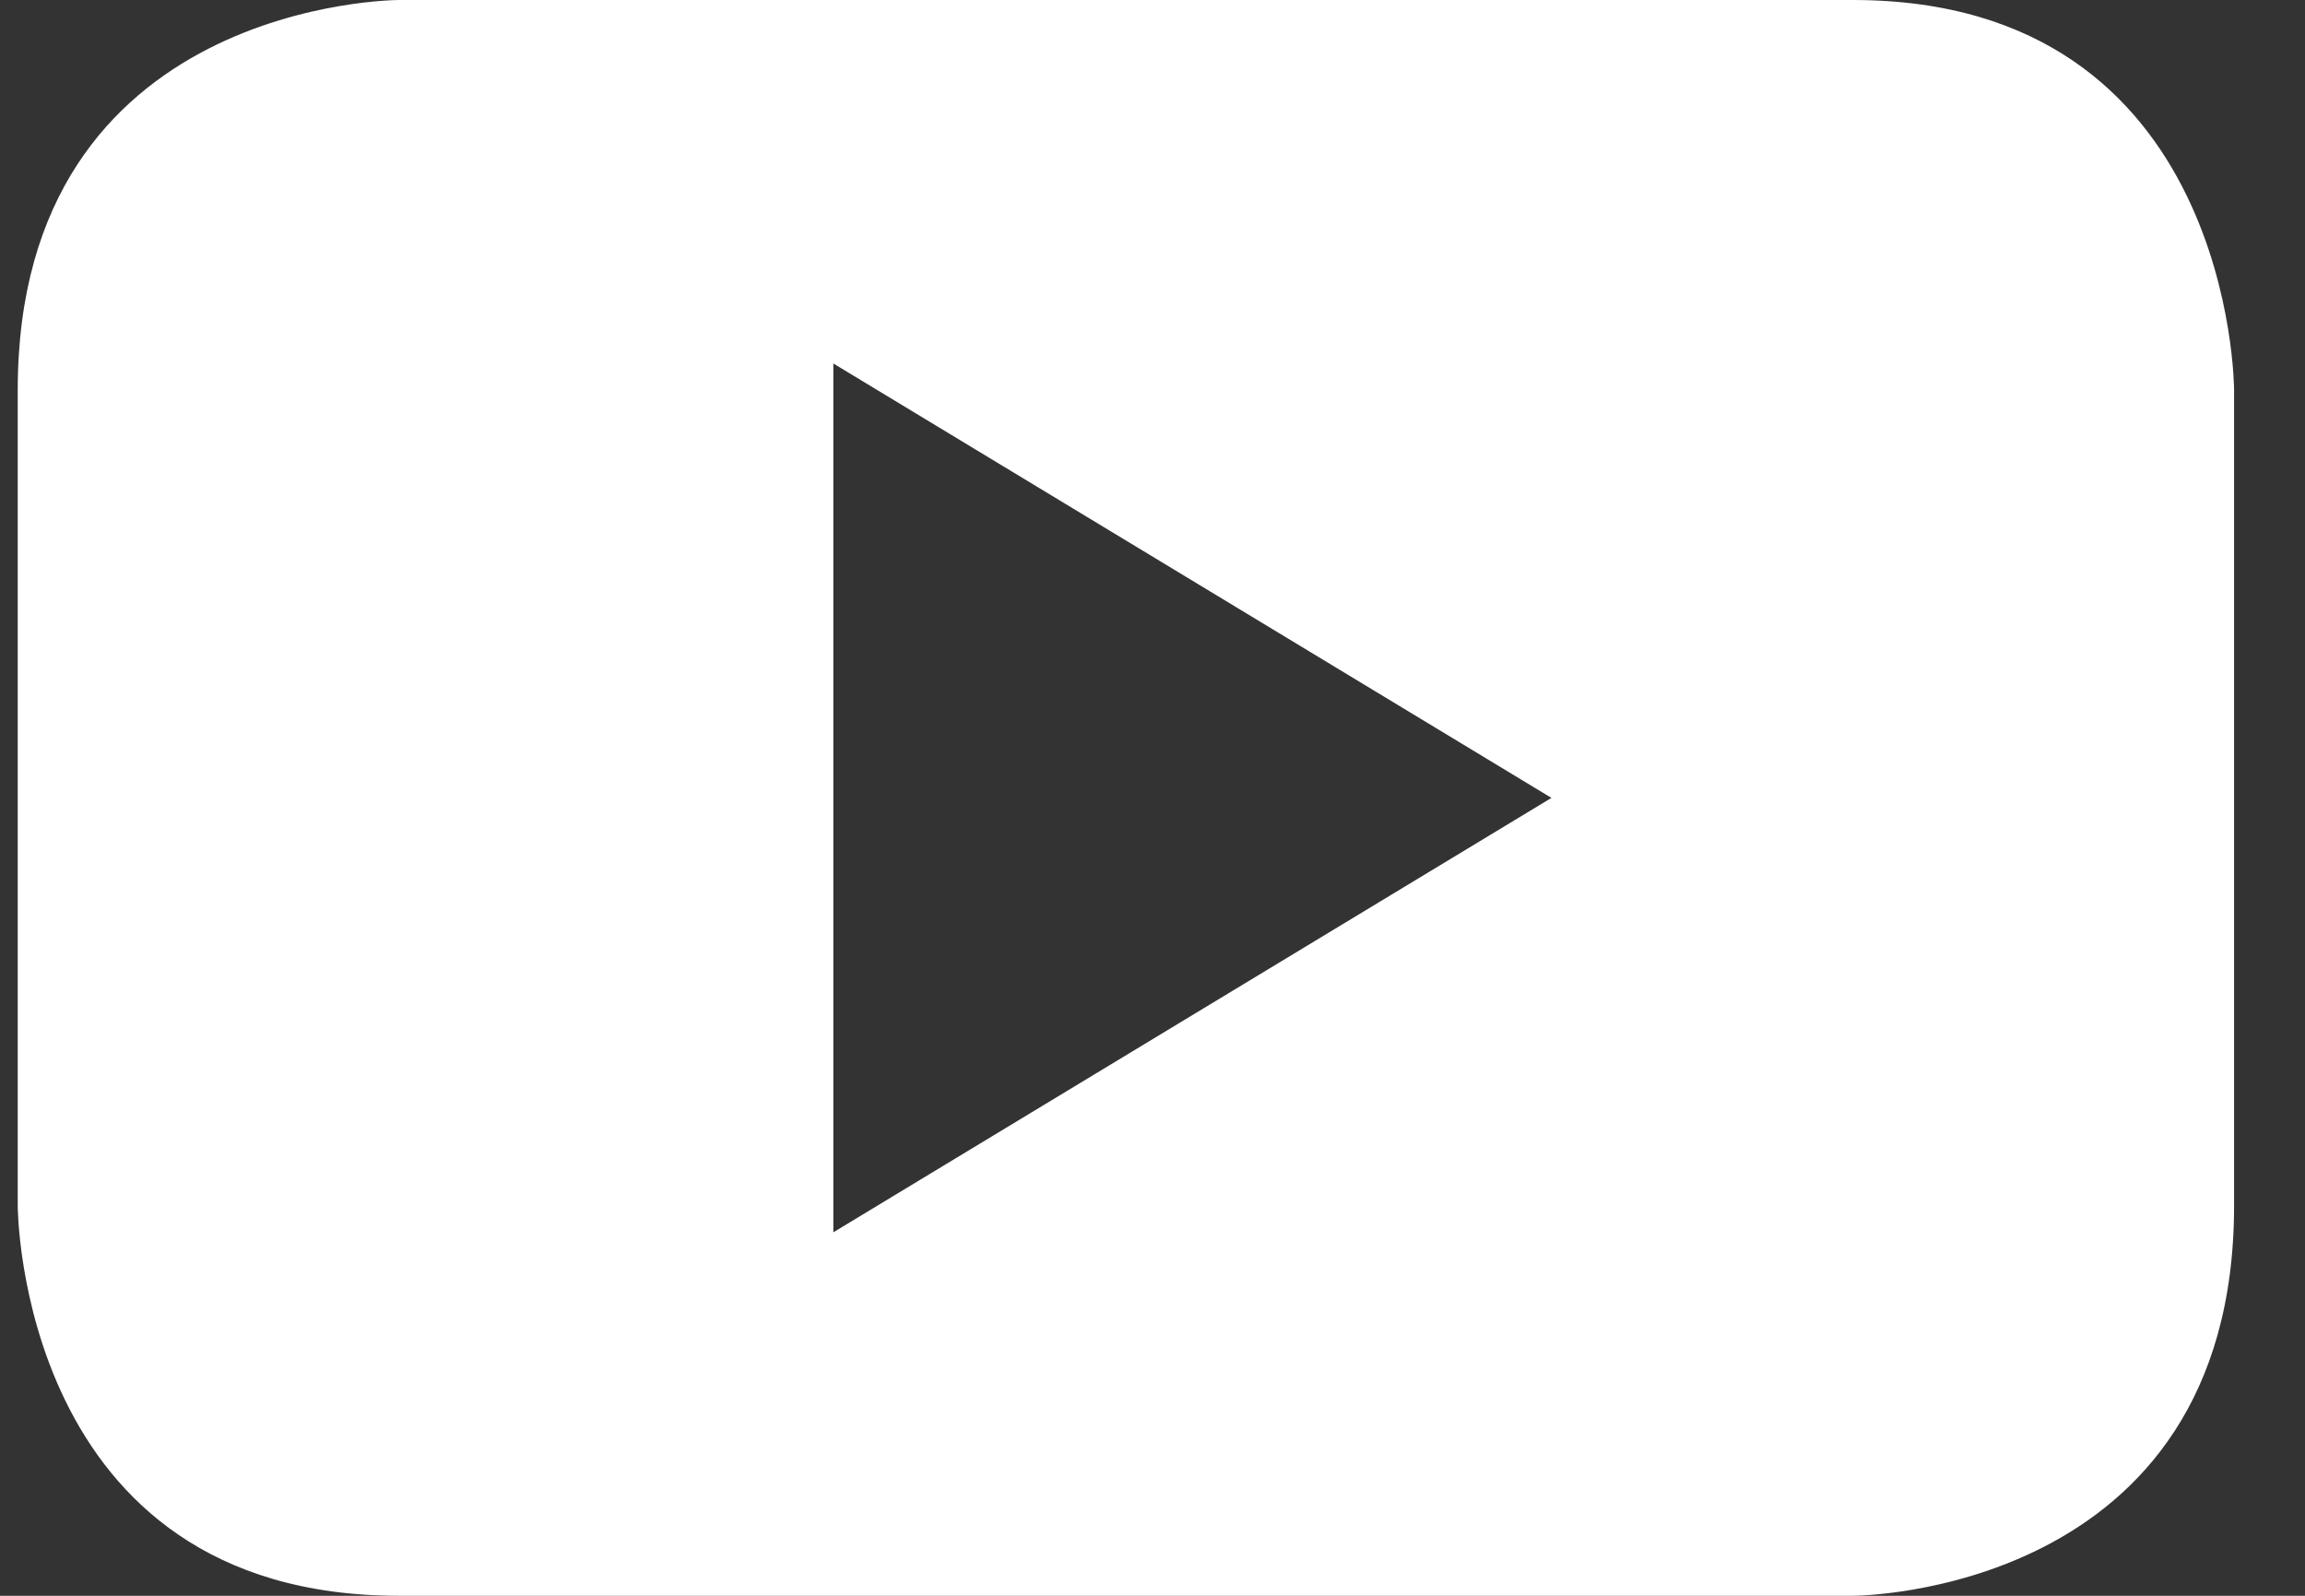 <?xml version="1.0" encoding="utf-8"?>
<!-- Generator: Adobe Illustrator 24.0.1, SVG Export Plug-In . SVG Version: 6.00 Build 0)  -->
<svg version="1.1" id="Layer_1" xmlns="http://www.w3.org/2000/svg" xmlns:xlink="http://www.w3.org/1999/xlink" x="0px" y="0px"
	 viewBox="0 0 26 18" style="enable-background:new 0 0 26 18;" xml:space="preserve">
<rect x="0" y="0" width="26" height="18" fill="#333333" stroke="none"/>
<style type="text/css">
	.st0{fill:#FFFFFF;}
</style>
<path class="st0" d="M20.9,0H4.5c0,0-4.3,0-4.3,4.4v9.2c0,0,0,4.4,4.3,4.4h16.4c0,0,4.3,0,4.3-4.4V4.4C25.2,4.4,25.2,0,20.9,0z
	 M9.4,13.9V4.1L17.5,9L9.4,13.9z"/>
</svg>
